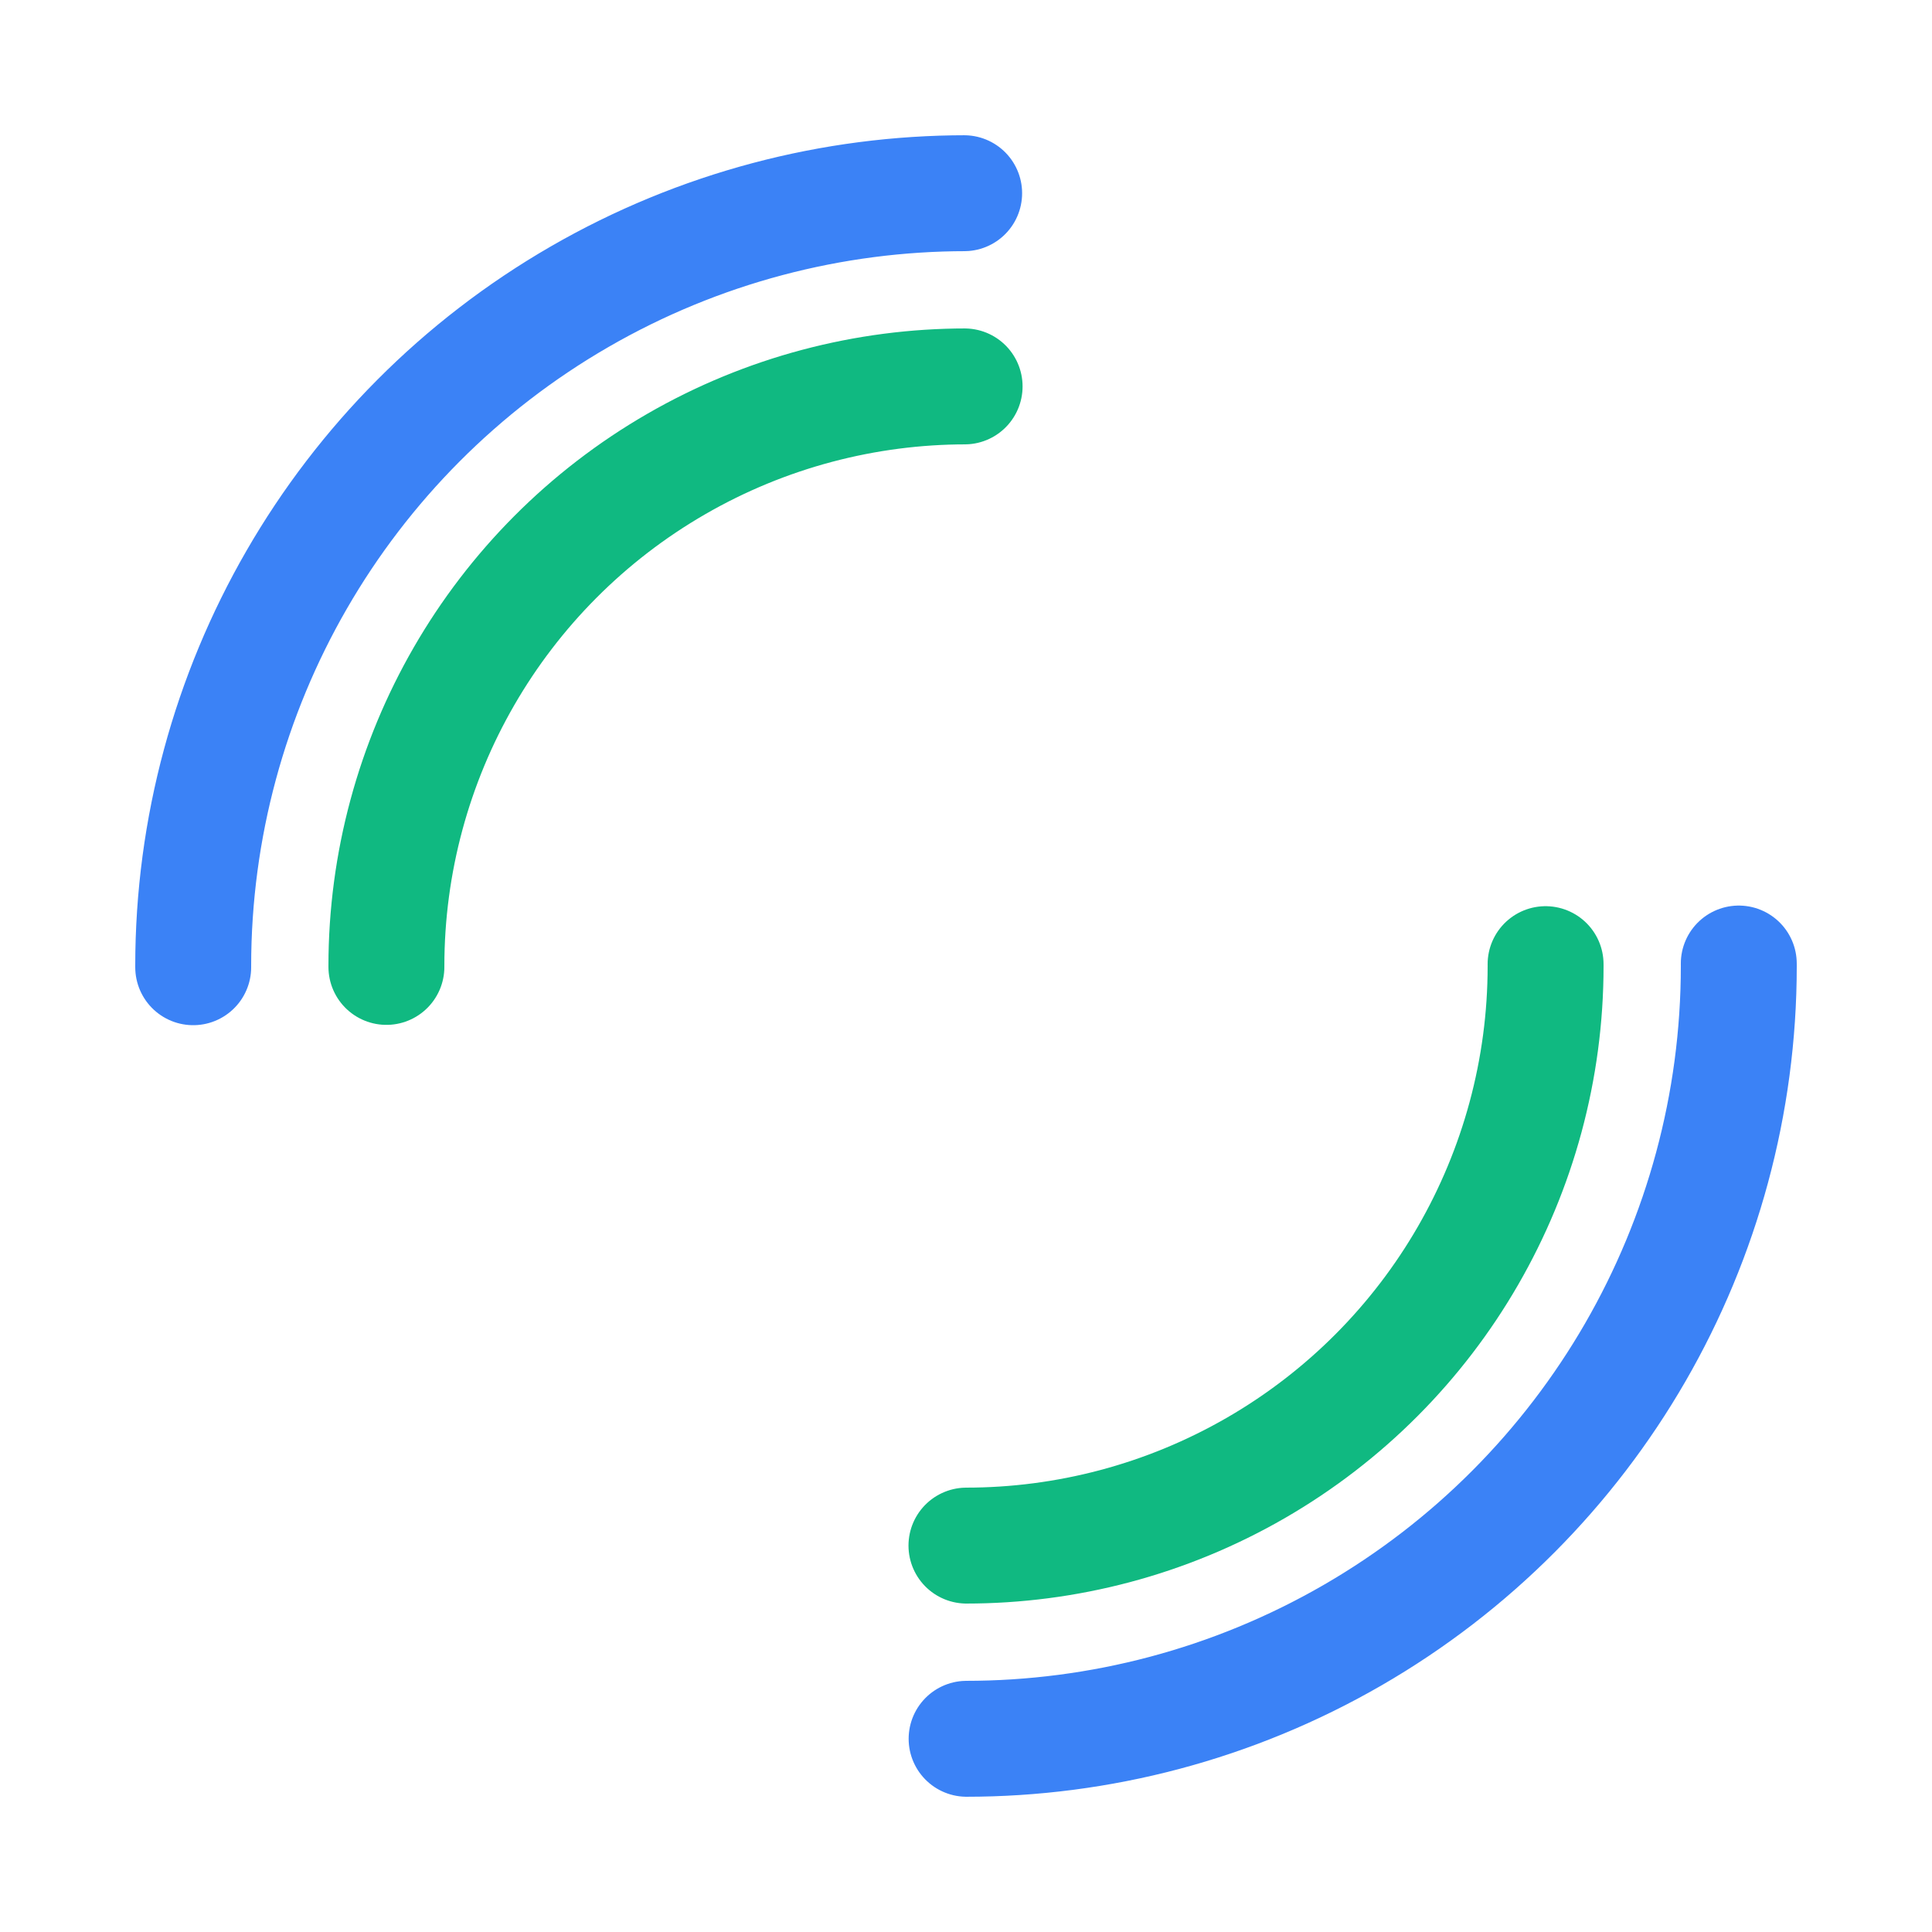 <svg
  width="50"
  height="50"
  viewBox="0 0 100 100"
  xmlns="http://www.w3.org/2000/svg"
  class="dual-ring-loader"
>
  <circle
    cx="50"
    cy="50"
    r="40"
    stroke="#3b82f6"
    stroke-width="6"
    fill="none"
    stroke-linecap="round"
    stroke-dasharray="62.8 62.8"
  >
    <animateTransform
      attributeName="transform"
      type="rotate"
      dur="1s"
      values="0 50 50;360 50 50"
      repeatCount="indefinite"
    />
  </circle>
  <circle
    cx="50"
    cy="50"
    r="30"
    stroke="#10b981"
    stroke-width="6"
    fill="none"
    stroke-linecap="round"
    stroke-dasharray="47.1 47.1"
  >
    <animateTransform
      attributeName="transform"
      type="rotate"
      dur="0.6s"
      values="360 50 50;0 50 50"
      repeatCount="indefinite"
    />
  </circle>
</svg>
